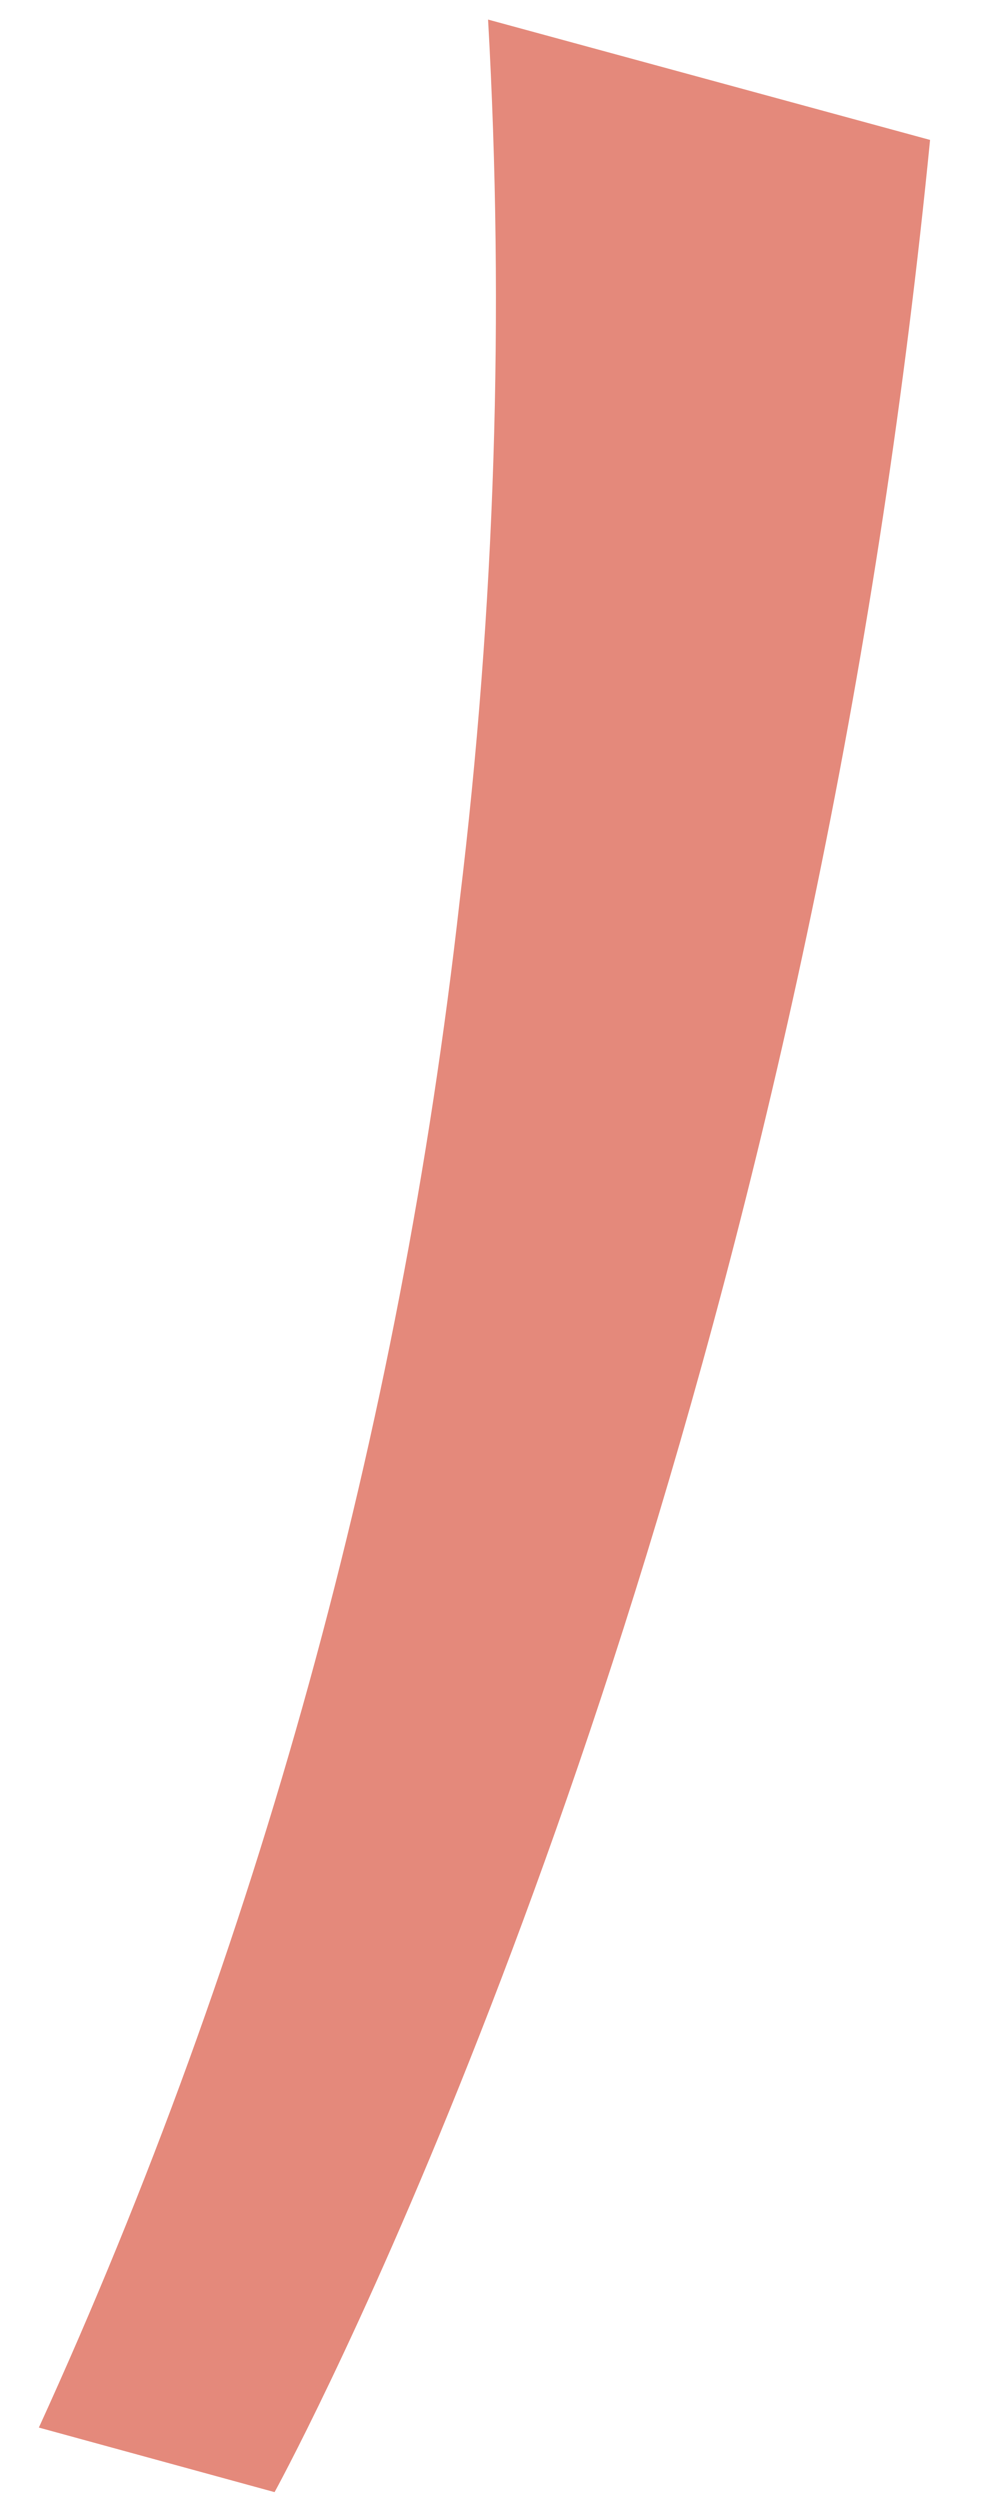 <?xml version="1.0" encoding="UTF-8" standalone="no"?><svg width='14' height='35' viewBox='0 0 14 35' fill='none' xmlns='http://www.w3.org/2000/svg'>
<path d='M0.544 33.986L3.844 34.89C3.844 34.89 8.595 26.256 11.432 12.434C12.144 8.978 12.674 5.48 13.021 1.959L6.833 0.274C7.064 4.389 6.931 8.518 6.436 12.606C5.601 20.04 3.61 27.269 0.544 33.986Z' fill='#E4897B'/>
</svg>
